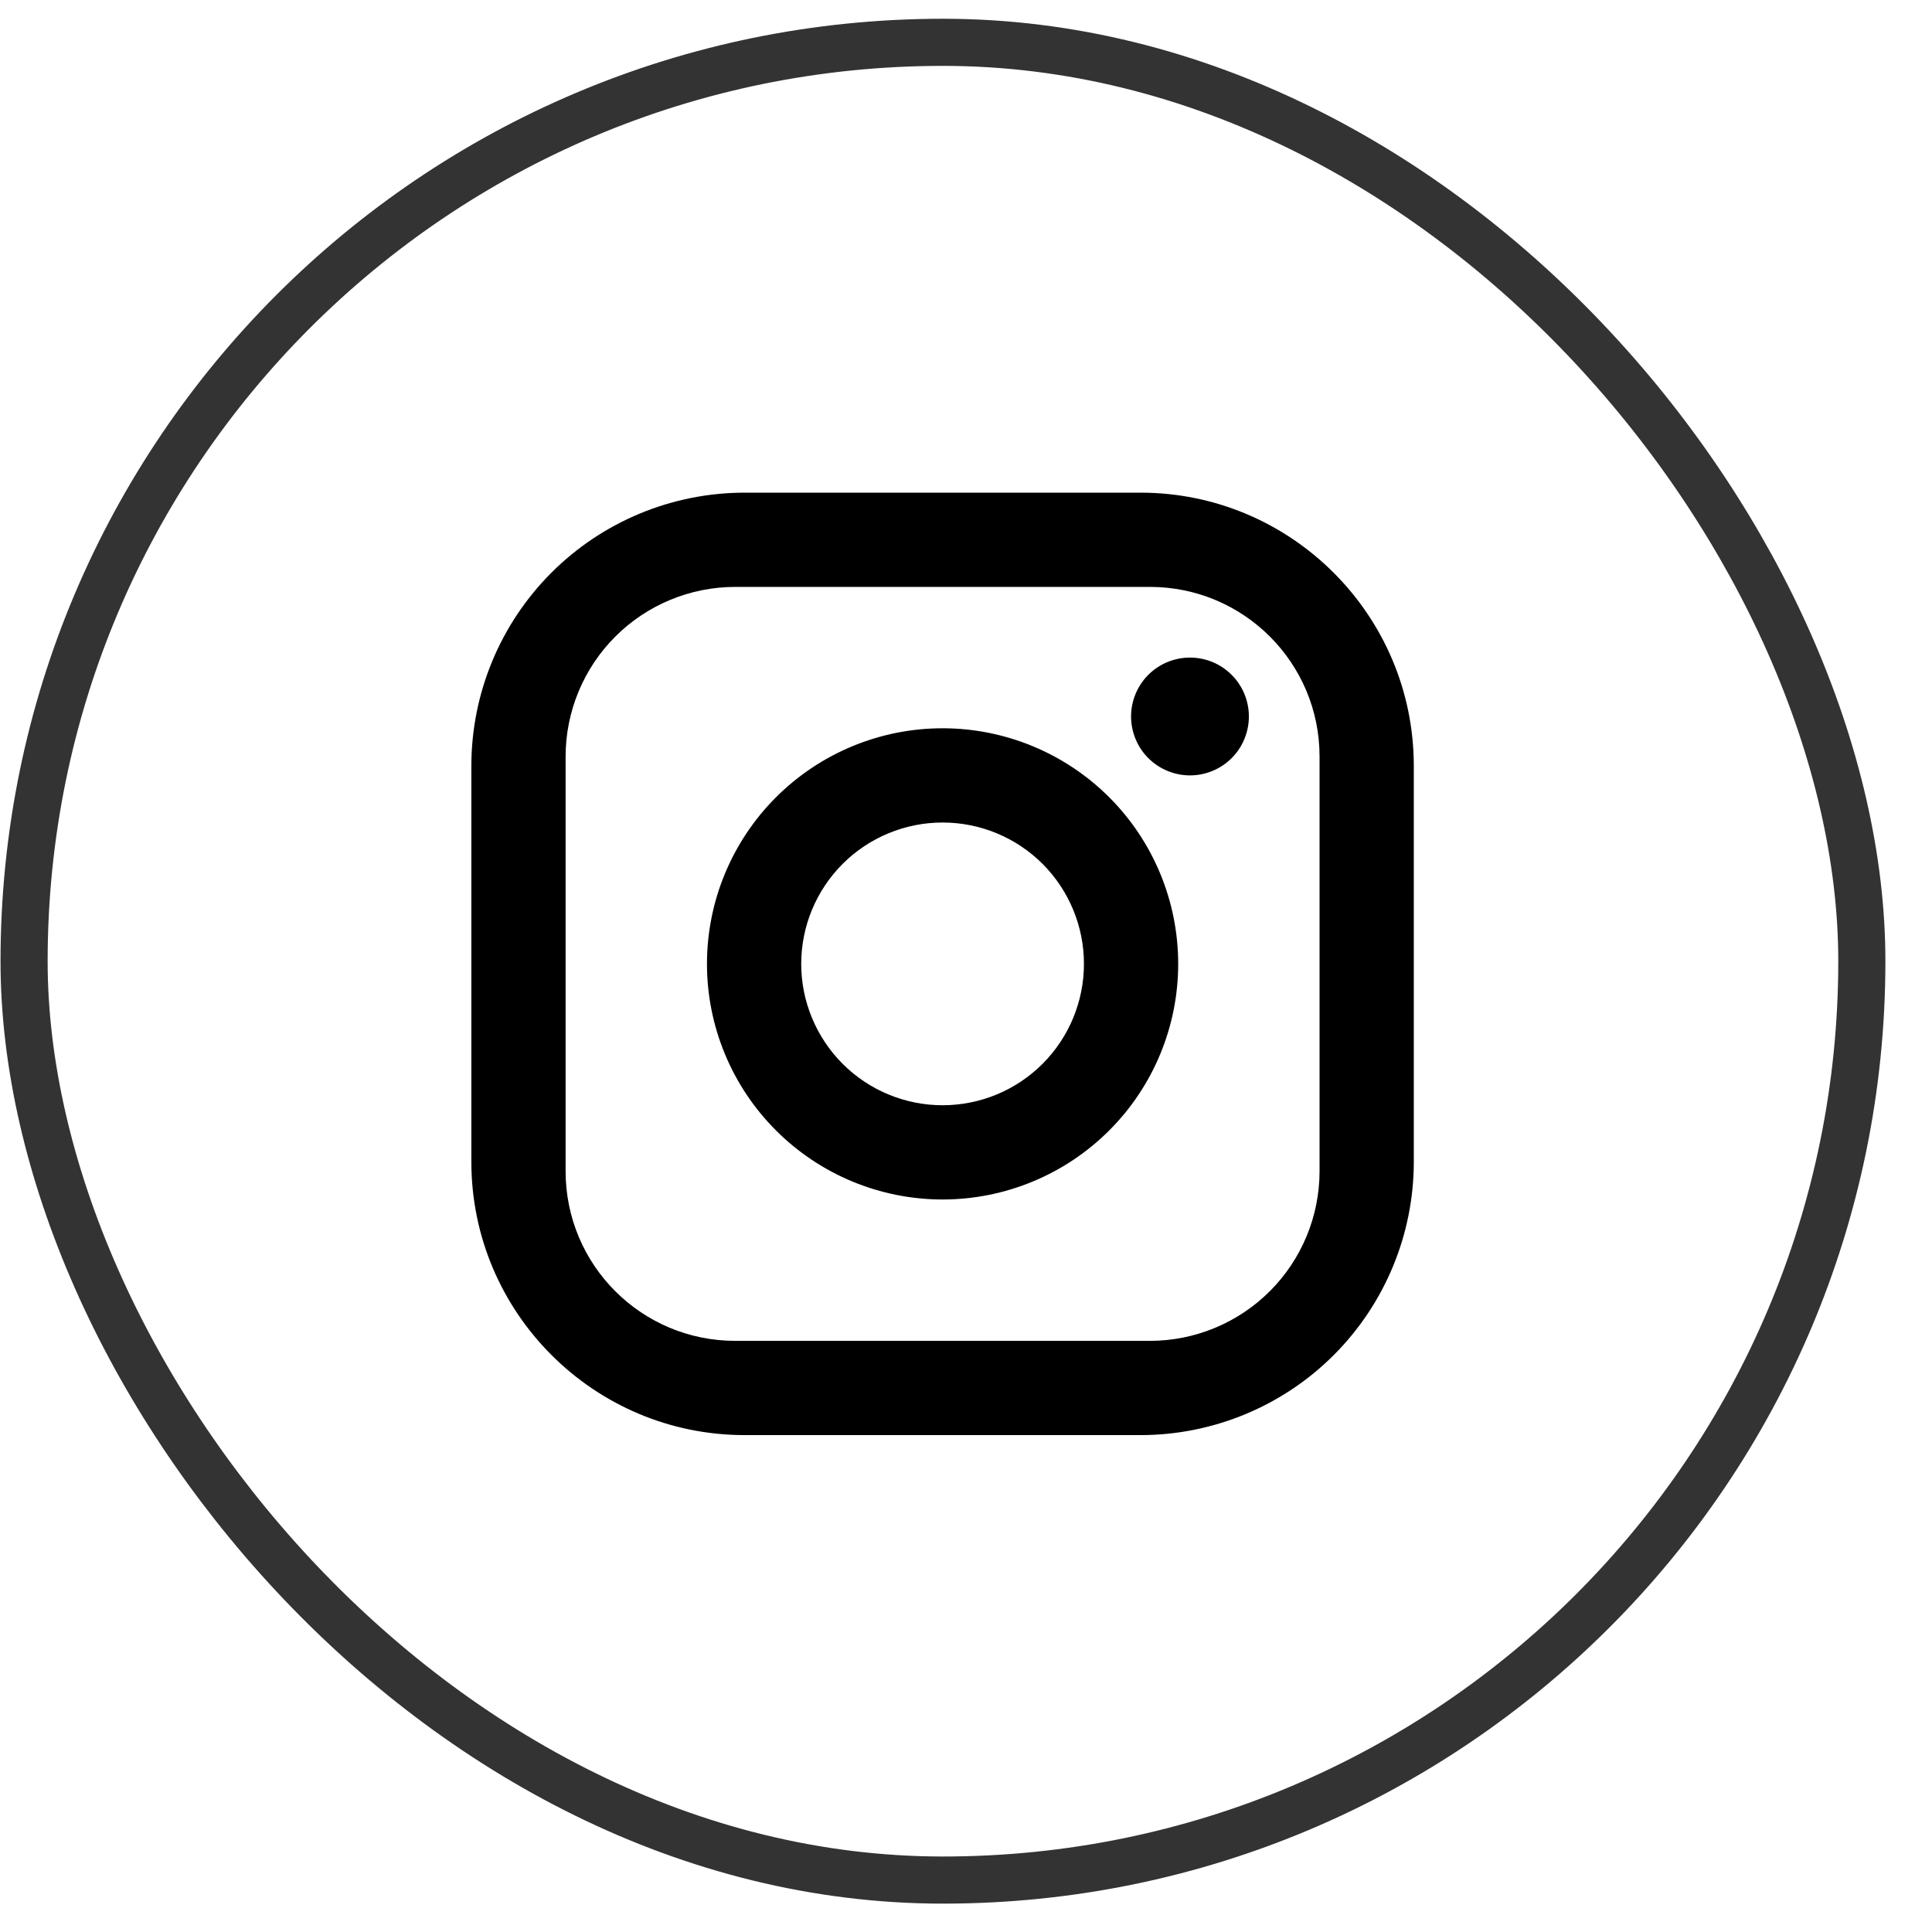 <svg width="41" height="41" viewBox="0 0 41 41" fill="none" xmlns="http://www.w3.org/2000/svg">
<rect x="0.511" y="0.898" width="39" height="39" rx="19.5" stroke="black" stroke-opacity="0.8"/>
<path d="M15.803 10.455H24.203C27.403 10.455 30.003 13.055 30.003 16.255V24.655C30.003 26.193 29.392 27.668 28.305 28.756C27.217 29.844 25.742 30.455 24.203 30.455H15.803C12.603 30.455 10.003 27.855 10.003 24.655V16.255C10.003 14.716 10.614 13.241 11.702 12.153C12.79 11.066 14.265 10.455 15.803 10.455ZM15.603 12.455C14.649 12.455 13.733 12.834 13.058 13.509C12.383 14.184 12.003 15.1 12.003 16.055V24.855C12.003 26.845 13.613 28.455 15.603 28.455H24.403C25.358 28.455 26.274 28.075 26.949 27.4C27.624 26.725 28.003 25.809 28.003 24.855V16.055C28.003 14.065 26.393 12.455 24.403 12.455H15.603ZM25.253 13.955C25.585 13.955 25.903 14.086 26.137 14.321C26.372 14.555 26.503 14.873 26.503 15.205C26.503 15.536 26.372 15.854 26.137 16.089C25.903 16.323 25.585 16.455 25.253 16.455C24.922 16.455 24.604 16.323 24.369 16.089C24.135 15.854 24.003 15.536 24.003 15.205C24.003 14.873 24.135 14.555 24.369 14.321C24.604 14.086 24.922 13.955 25.253 13.955ZM20.003 15.455C21.329 15.455 22.601 15.982 23.539 16.919C24.477 17.857 25.003 19.129 25.003 20.455C25.003 21.781 24.477 23.053 23.539 23.99C22.601 24.928 21.329 25.455 20.003 25.455C18.677 25.455 17.406 24.928 16.468 23.99C15.53 23.053 15.003 21.781 15.003 20.455C15.003 19.129 15.53 17.857 16.468 16.919C17.406 15.982 18.677 15.455 20.003 15.455ZM20.003 17.455C19.208 17.455 18.445 17.771 17.882 18.333C17.32 18.896 17.003 19.659 17.003 20.455C17.003 21.25 17.32 22.013 17.882 22.576C18.445 23.139 19.208 23.455 20.003 23.455C20.799 23.455 21.562 23.139 22.125 22.576C22.687 22.013 23.003 21.25 23.003 20.455C23.003 19.659 22.687 18.896 22.125 18.333C21.562 17.771 20.799 17.455 20.003 17.455Z" fill="black"/>
</svg>
